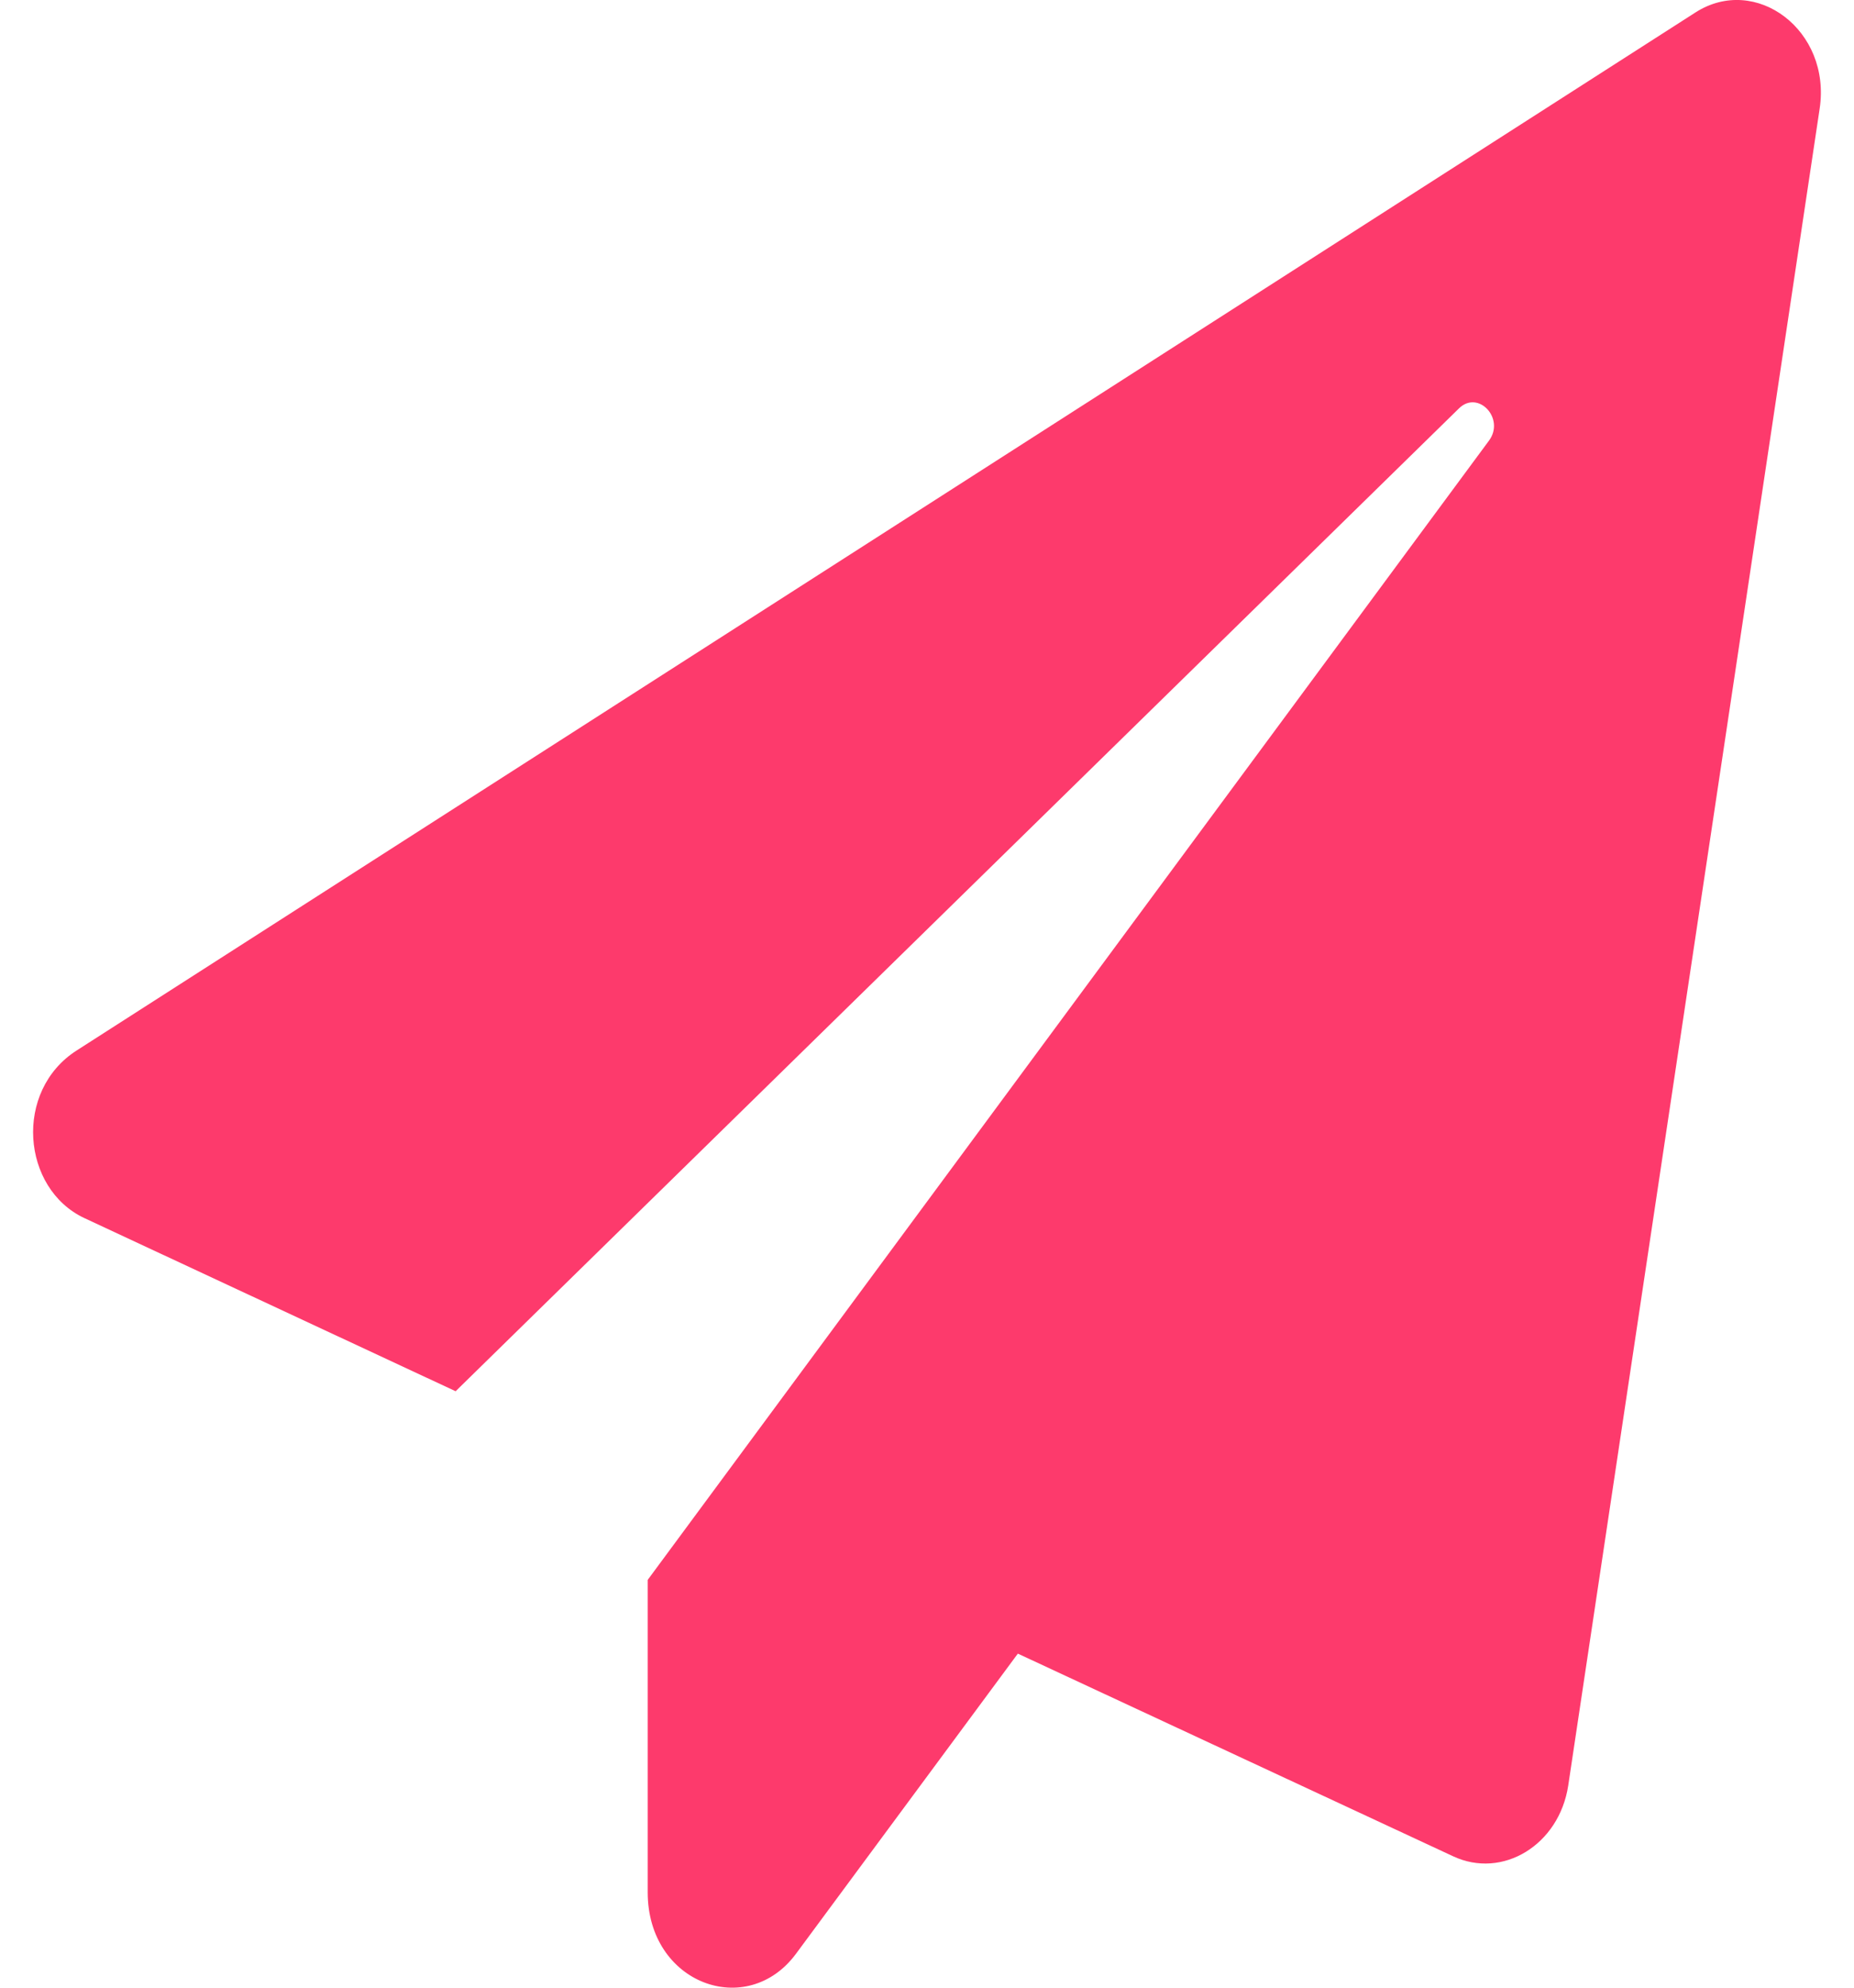 <svg width="28" height="30" viewBox="0 0 28 30" fill="none" xmlns="http://www.w3.org/2000/svg">
<path d="M25.604 0.189L1.159 15.854C0.204 16.463 0.325 17.94 1.275 18.385L6.881 20.998L22.033 6.165C22.323 5.878 22.735 6.317 22.487 6.651L9.782 23.845V28.561C9.782 29.943 11.285 30.488 12.023 29.486L15.372 24.958L21.944 28.016C22.692 28.367 23.547 27.846 23.684 26.95L27.481 1.642C27.661 0.459 26.516 -0.397 25.604 0.189Z" fill="#FD3A6C"/>
</svg>
